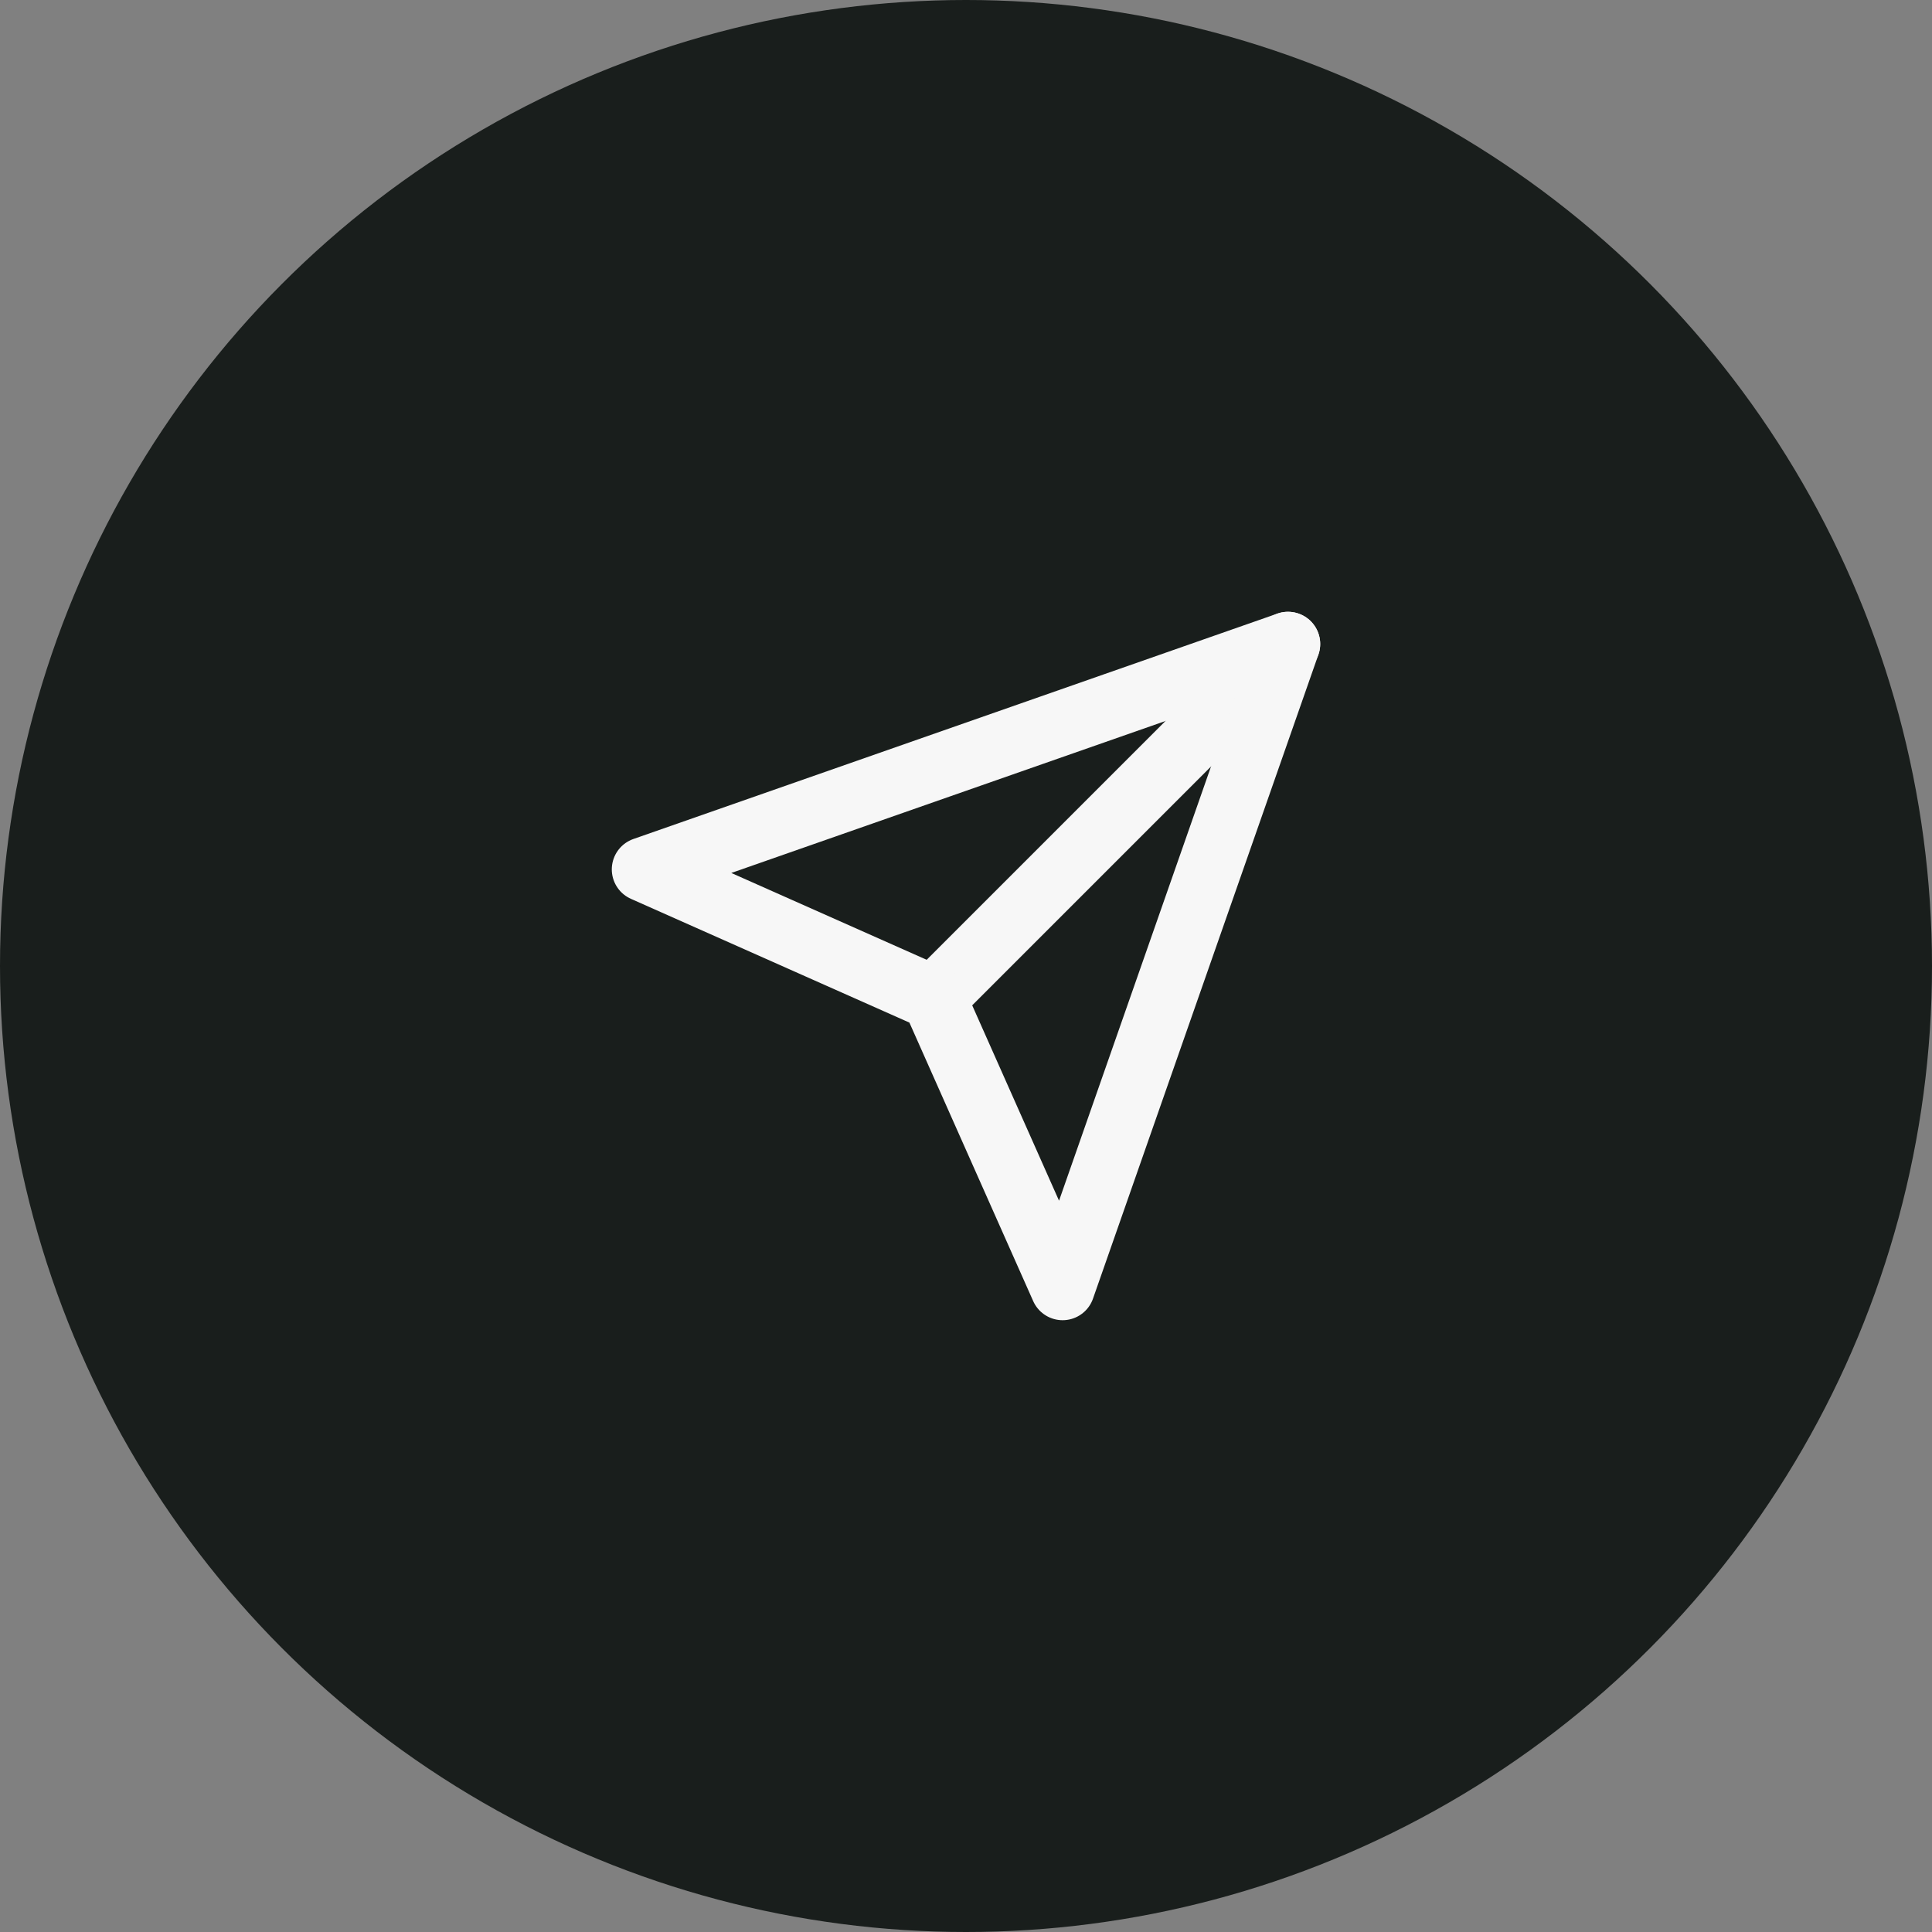 <svg width="60" height="60" viewBox="0 0 60 60" fill="none" xmlns="http://www.w3.org/2000/svg">
<rect x="0" y="0" width="60" height="60" fill="#808080" stroke="none"/>
<circle cx="30" cy="30" r="30" fill="#191E1C"/>
<path d="M40 20L29 31" stroke="#F7F7F7" stroke-width="2" stroke-linecap="round" stroke-linejoin="round"/>
<path d="M40 20L33 40L29 31L20 27L40 20Z" stroke="#F7F7F7" stroke-width="2" stroke-linecap="round" stroke-linejoin="round"/>
</svg>
